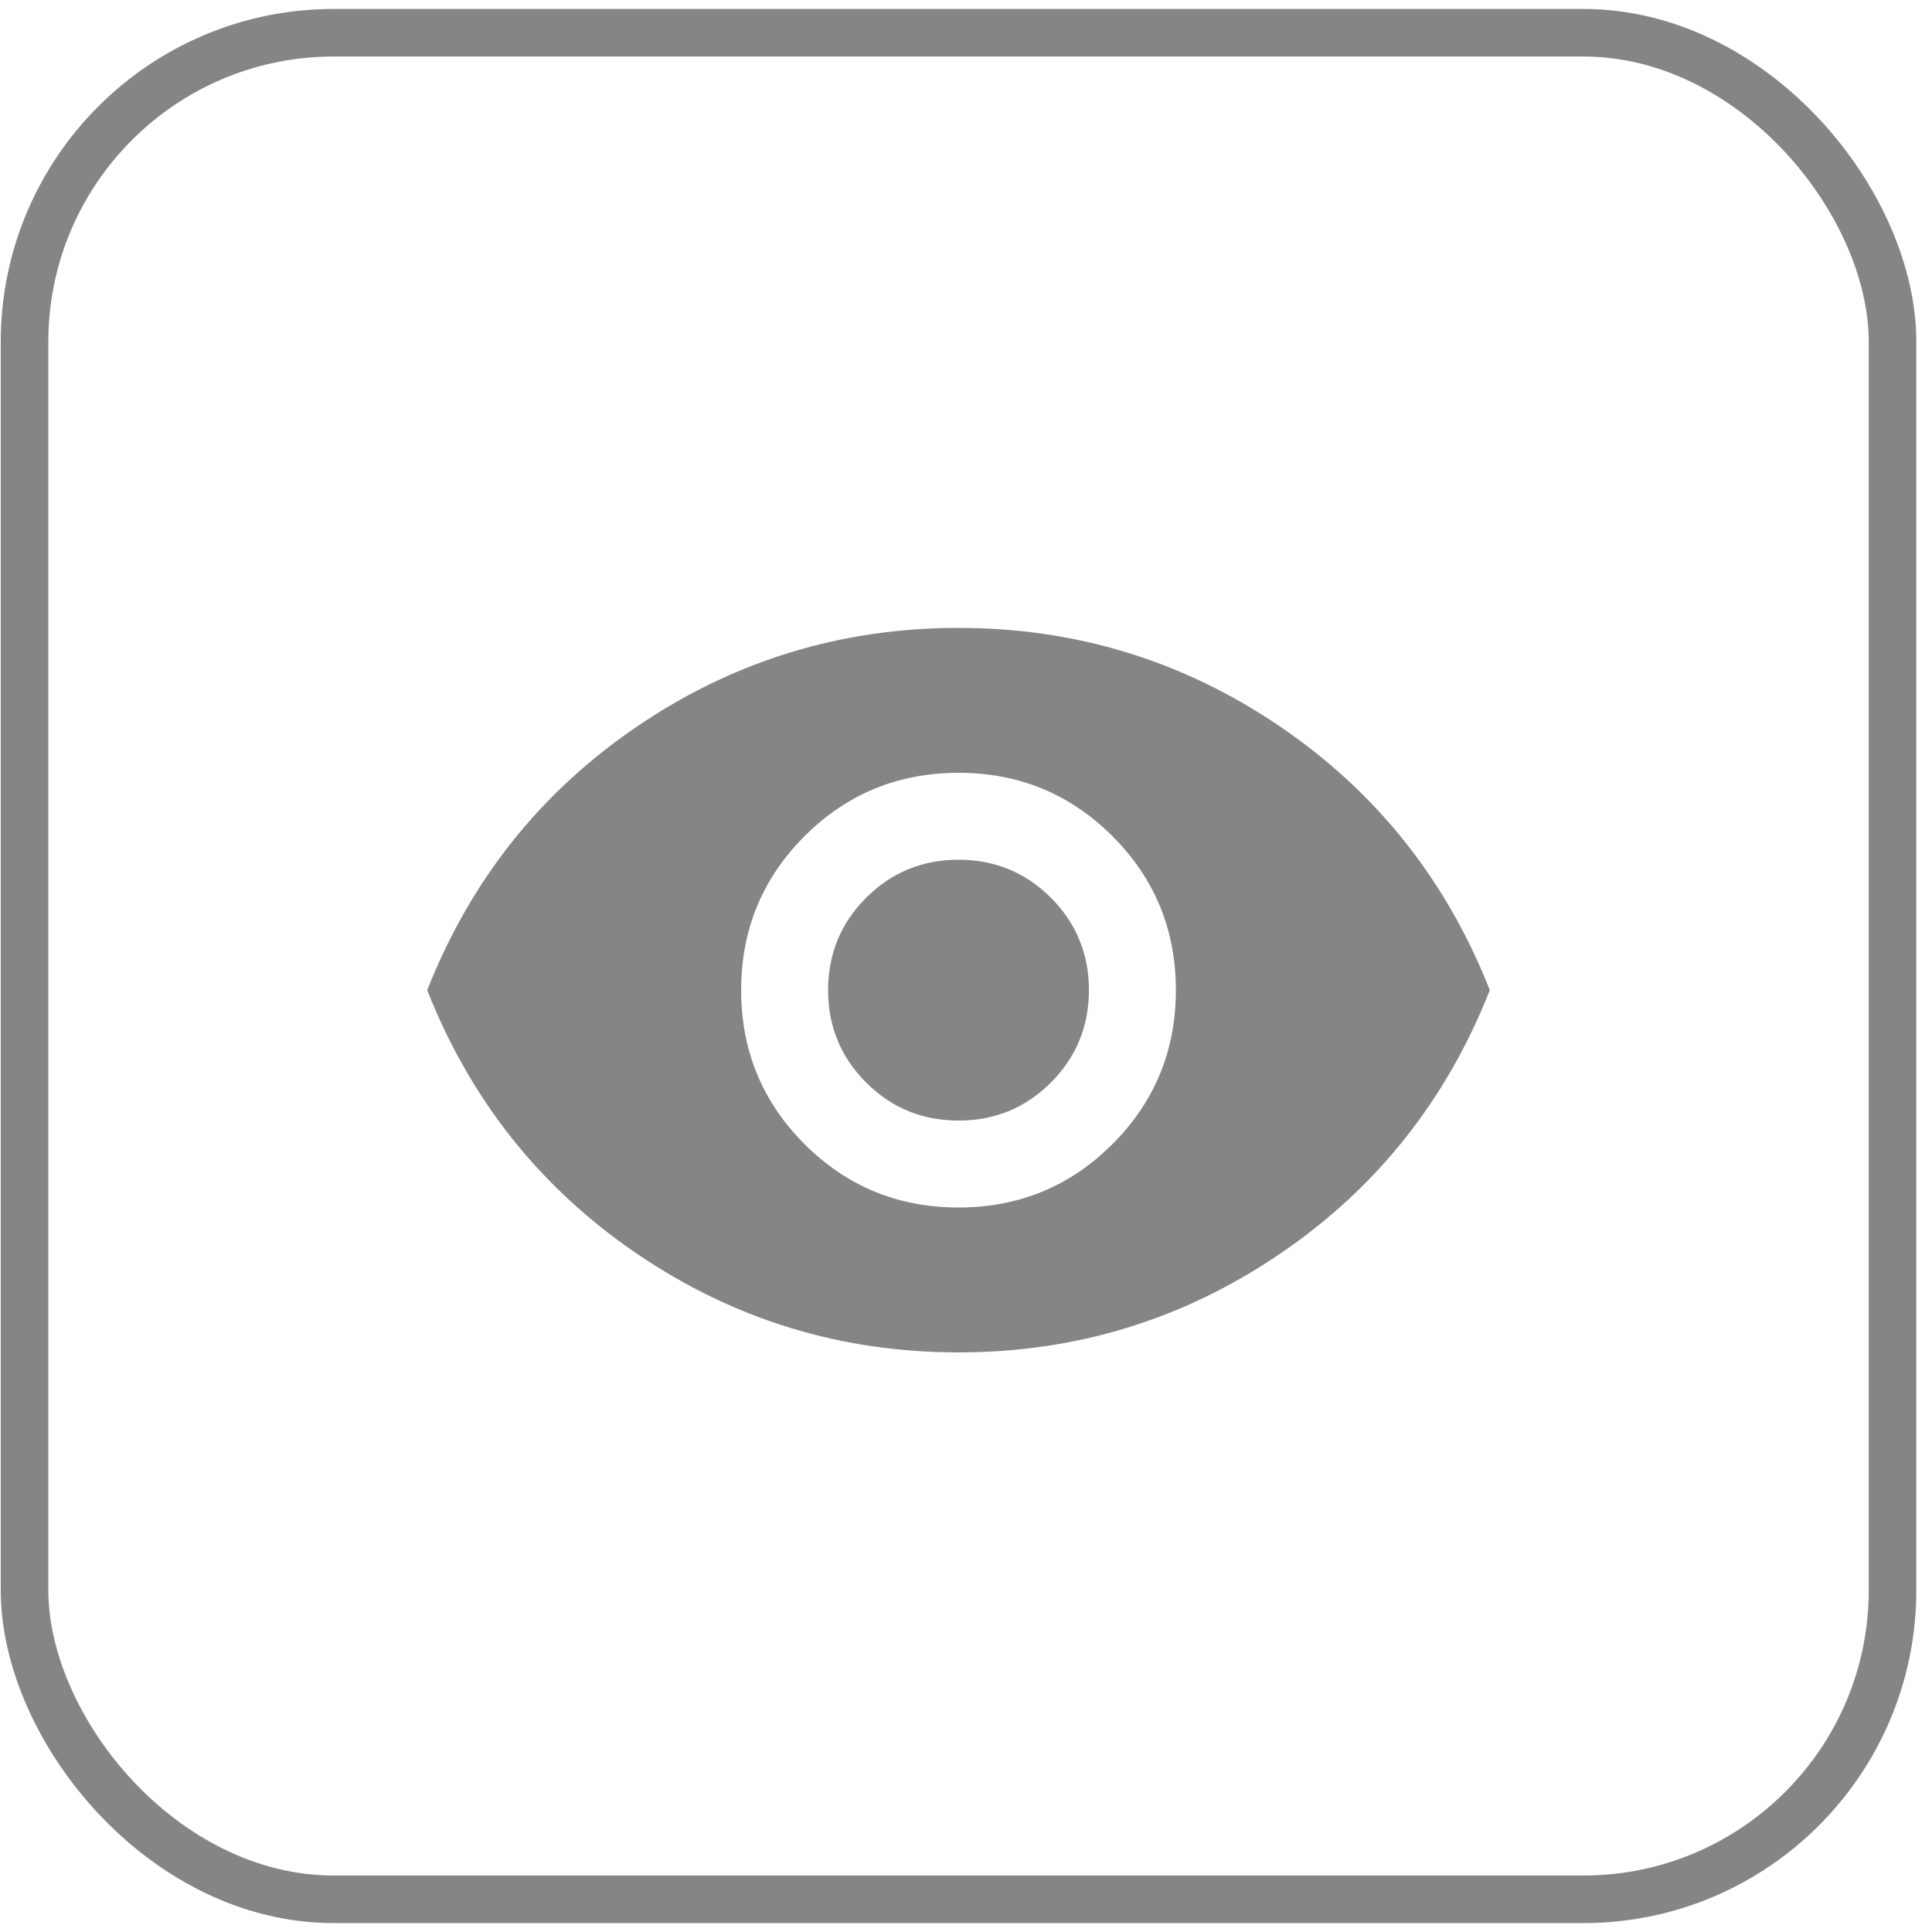 <svg width="40" height="40" viewBox="0 0 40 40" fill="none" xmlns="http://www.w3.org/2000/svg">
<path d="M19.845 25C21.095 25 22.157 24.562 23.032 23.688C23.907 22.812 24.345 21.75 24.345 20.5C24.345 19.25 23.907 18.188 23.032 17.312C22.157 16.438 21.095 16 19.845 16C18.595 16 17.532 16.438 16.657 17.312C15.783 18.188 15.345 19.25 15.345 20.5C15.345 21.75 15.783 22.812 16.657 23.688C17.532 24.562 18.595 25 19.845 25ZM19.845 23.2C19.095 23.2 18.457 22.938 17.933 22.413C17.407 21.887 17.145 21.25 17.145 20.5C17.145 19.75 17.407 19.113 17.933 18.587C18.457 18.062 19.095 17.8 19.845 17.8C20.595 17.8 21.233 18.062 21.758 18.587C22.282 19.113 22.545 19.75 22.545 20.5C22.545 21.25 22.282 21.887 21.758 22.413C21.233 22.938 20.595 23.2 19.845 23.2ZM19.845 28C17.412 28 15.195 27.321 13.195 25.962C11.195 24.604 9.745 22.783 8.845 20.5C9.745 18.217 11.195 16.396 13.195 15.037C15.195 13.679 17.412 13 19.845 13C22.278 13 24.495 13.679 26.495 15.037C28.495 16.396 29.945 18.217 30.845 20.5C29.945 22.783 28.495 24.604 26.495 25.962C24.495 27.321 22.278 28 19.845 28Z" fill="#858585"/>
<rect x="0.508" y="0.678" width="38.675" height="38.645" rx="6.4" stroke="#858585" stroke-width="0.985"/>
</svg>
